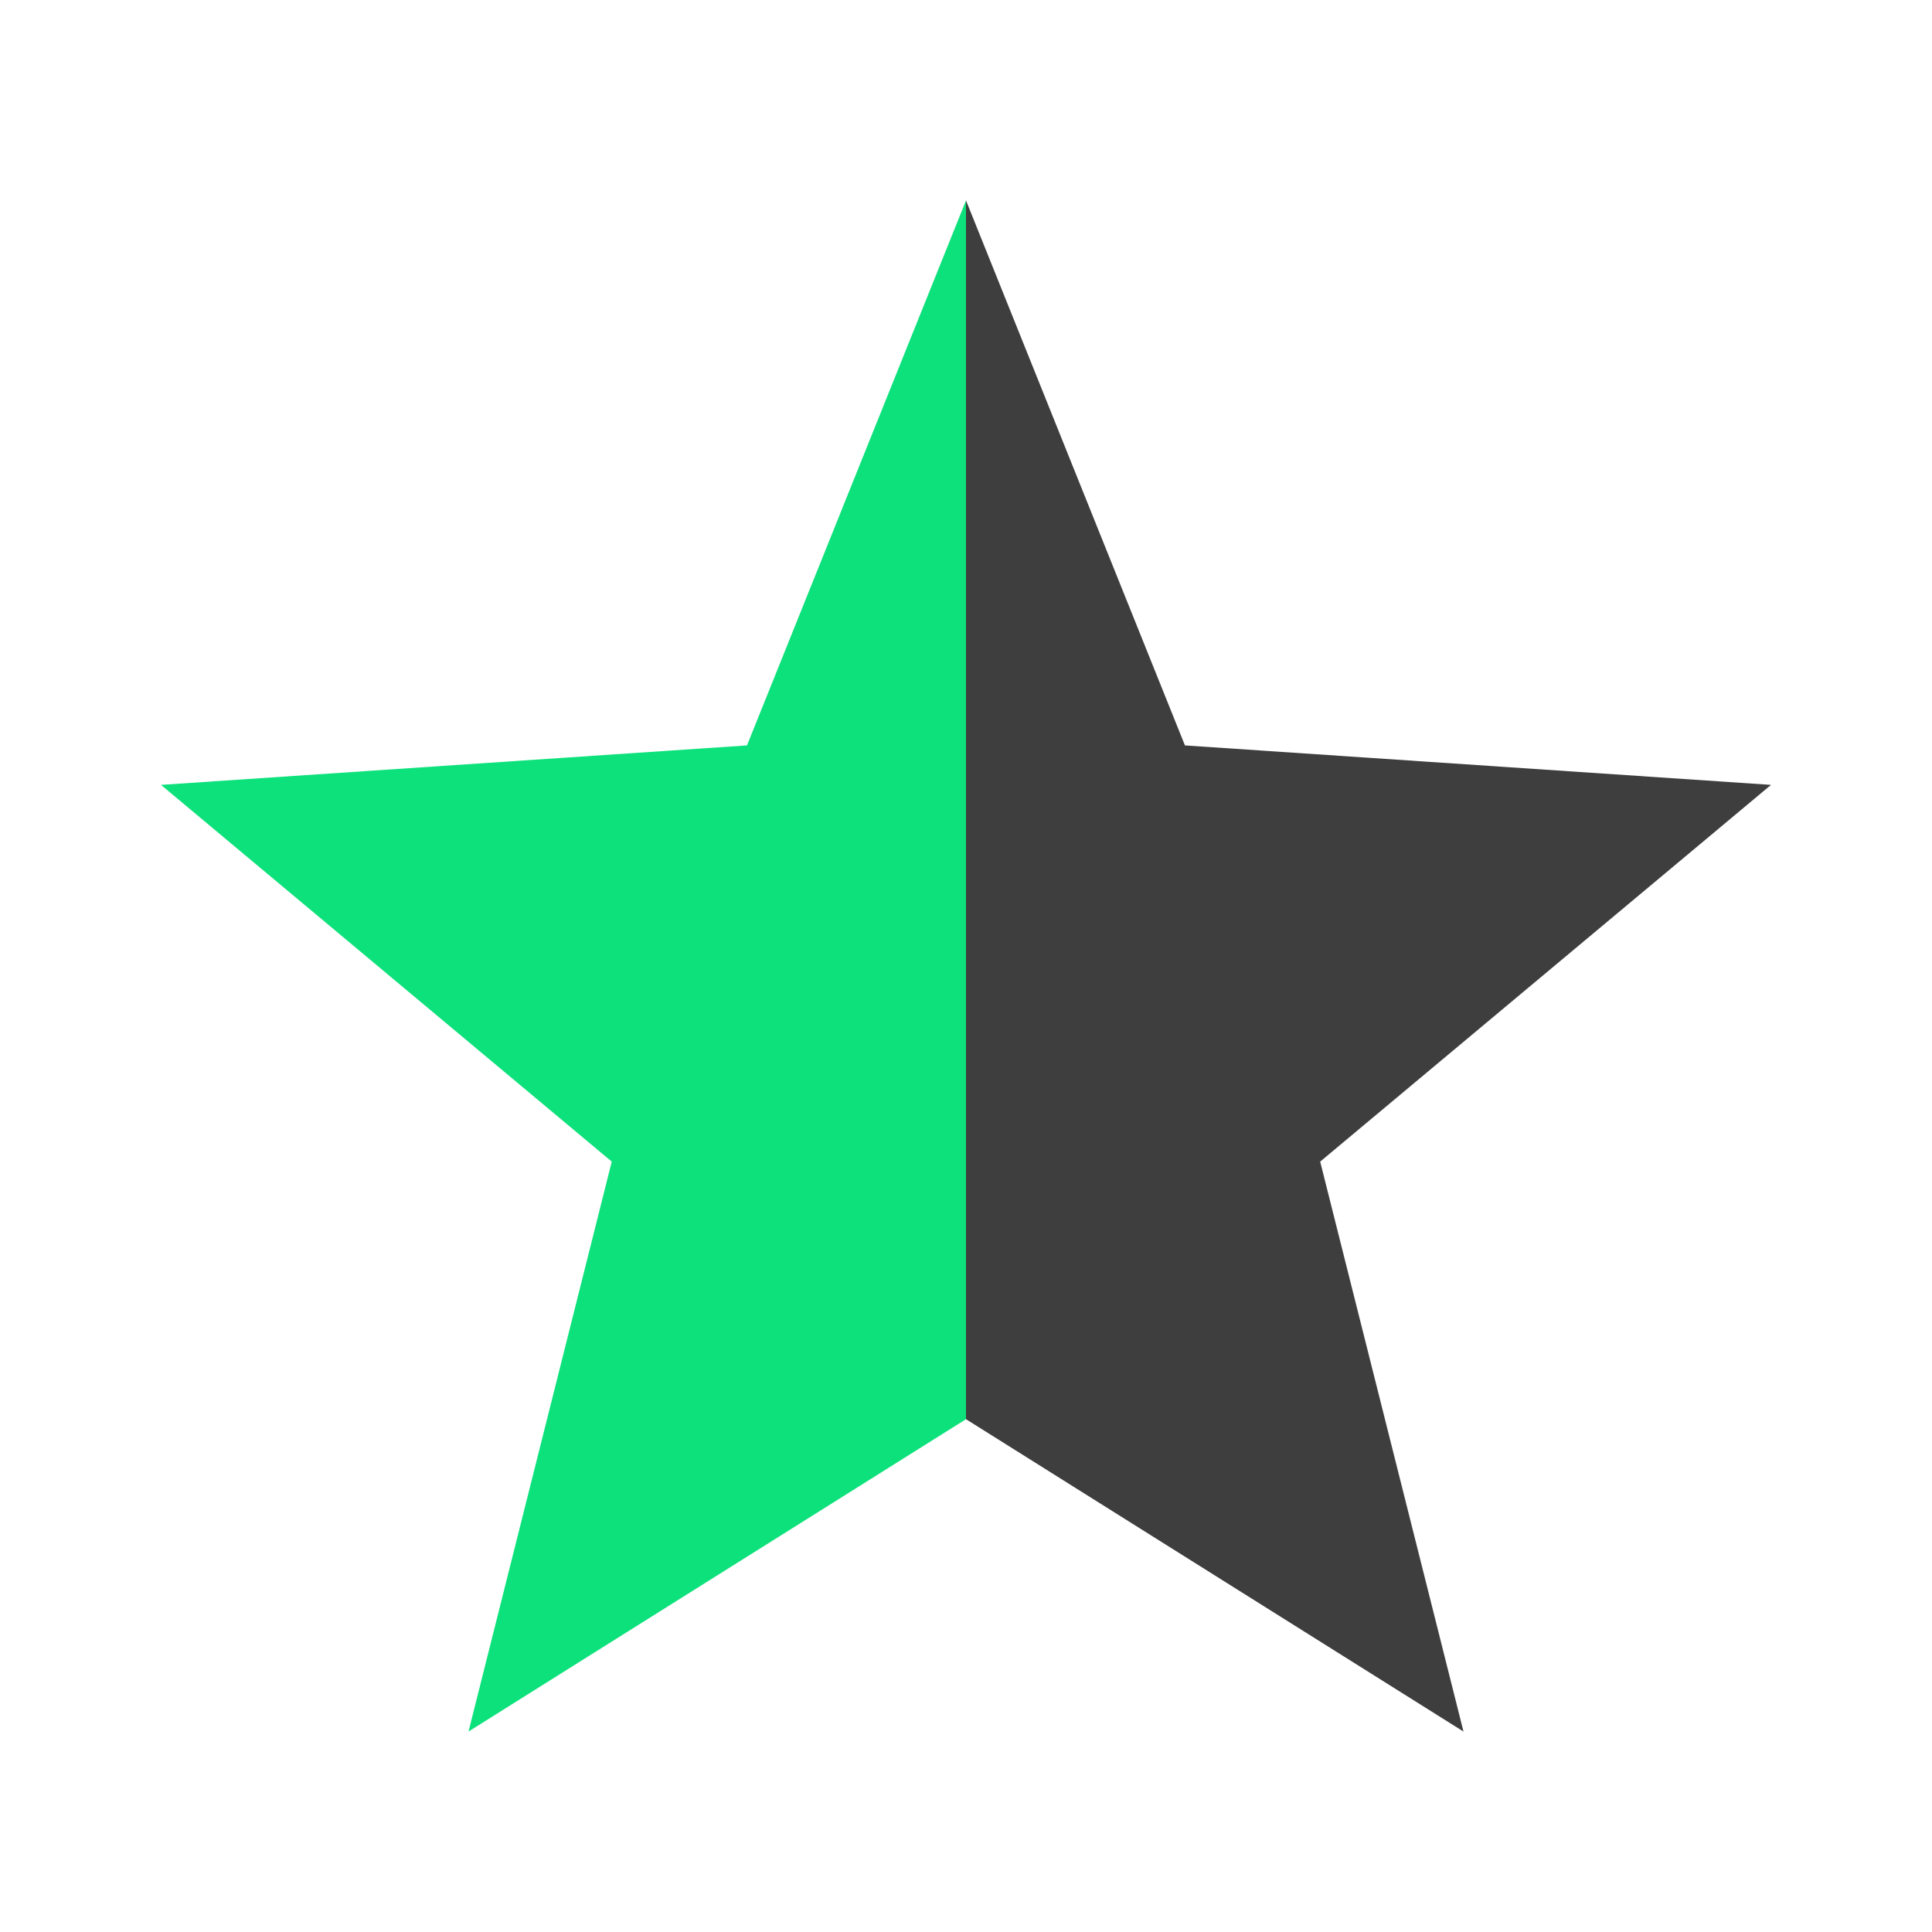 <svg width="28" height="28" viewBox="0 0 28 28" fill="none" xmlns="http://www.w3.org/2000/svg">
<path d="M19.133 16.835L25.667 11.375L17.173 10.803L14 2.905V20.568L21.21 25.095L19.133 16.835Z" fill="#3E3E3E"/>
<path d="M14 2.905L10.826 10.803L2.333 11.375L8.866 16.835L6.79 25.095L14 20.568V2.905Z" fill="#0DE17B"/>
</svg>
